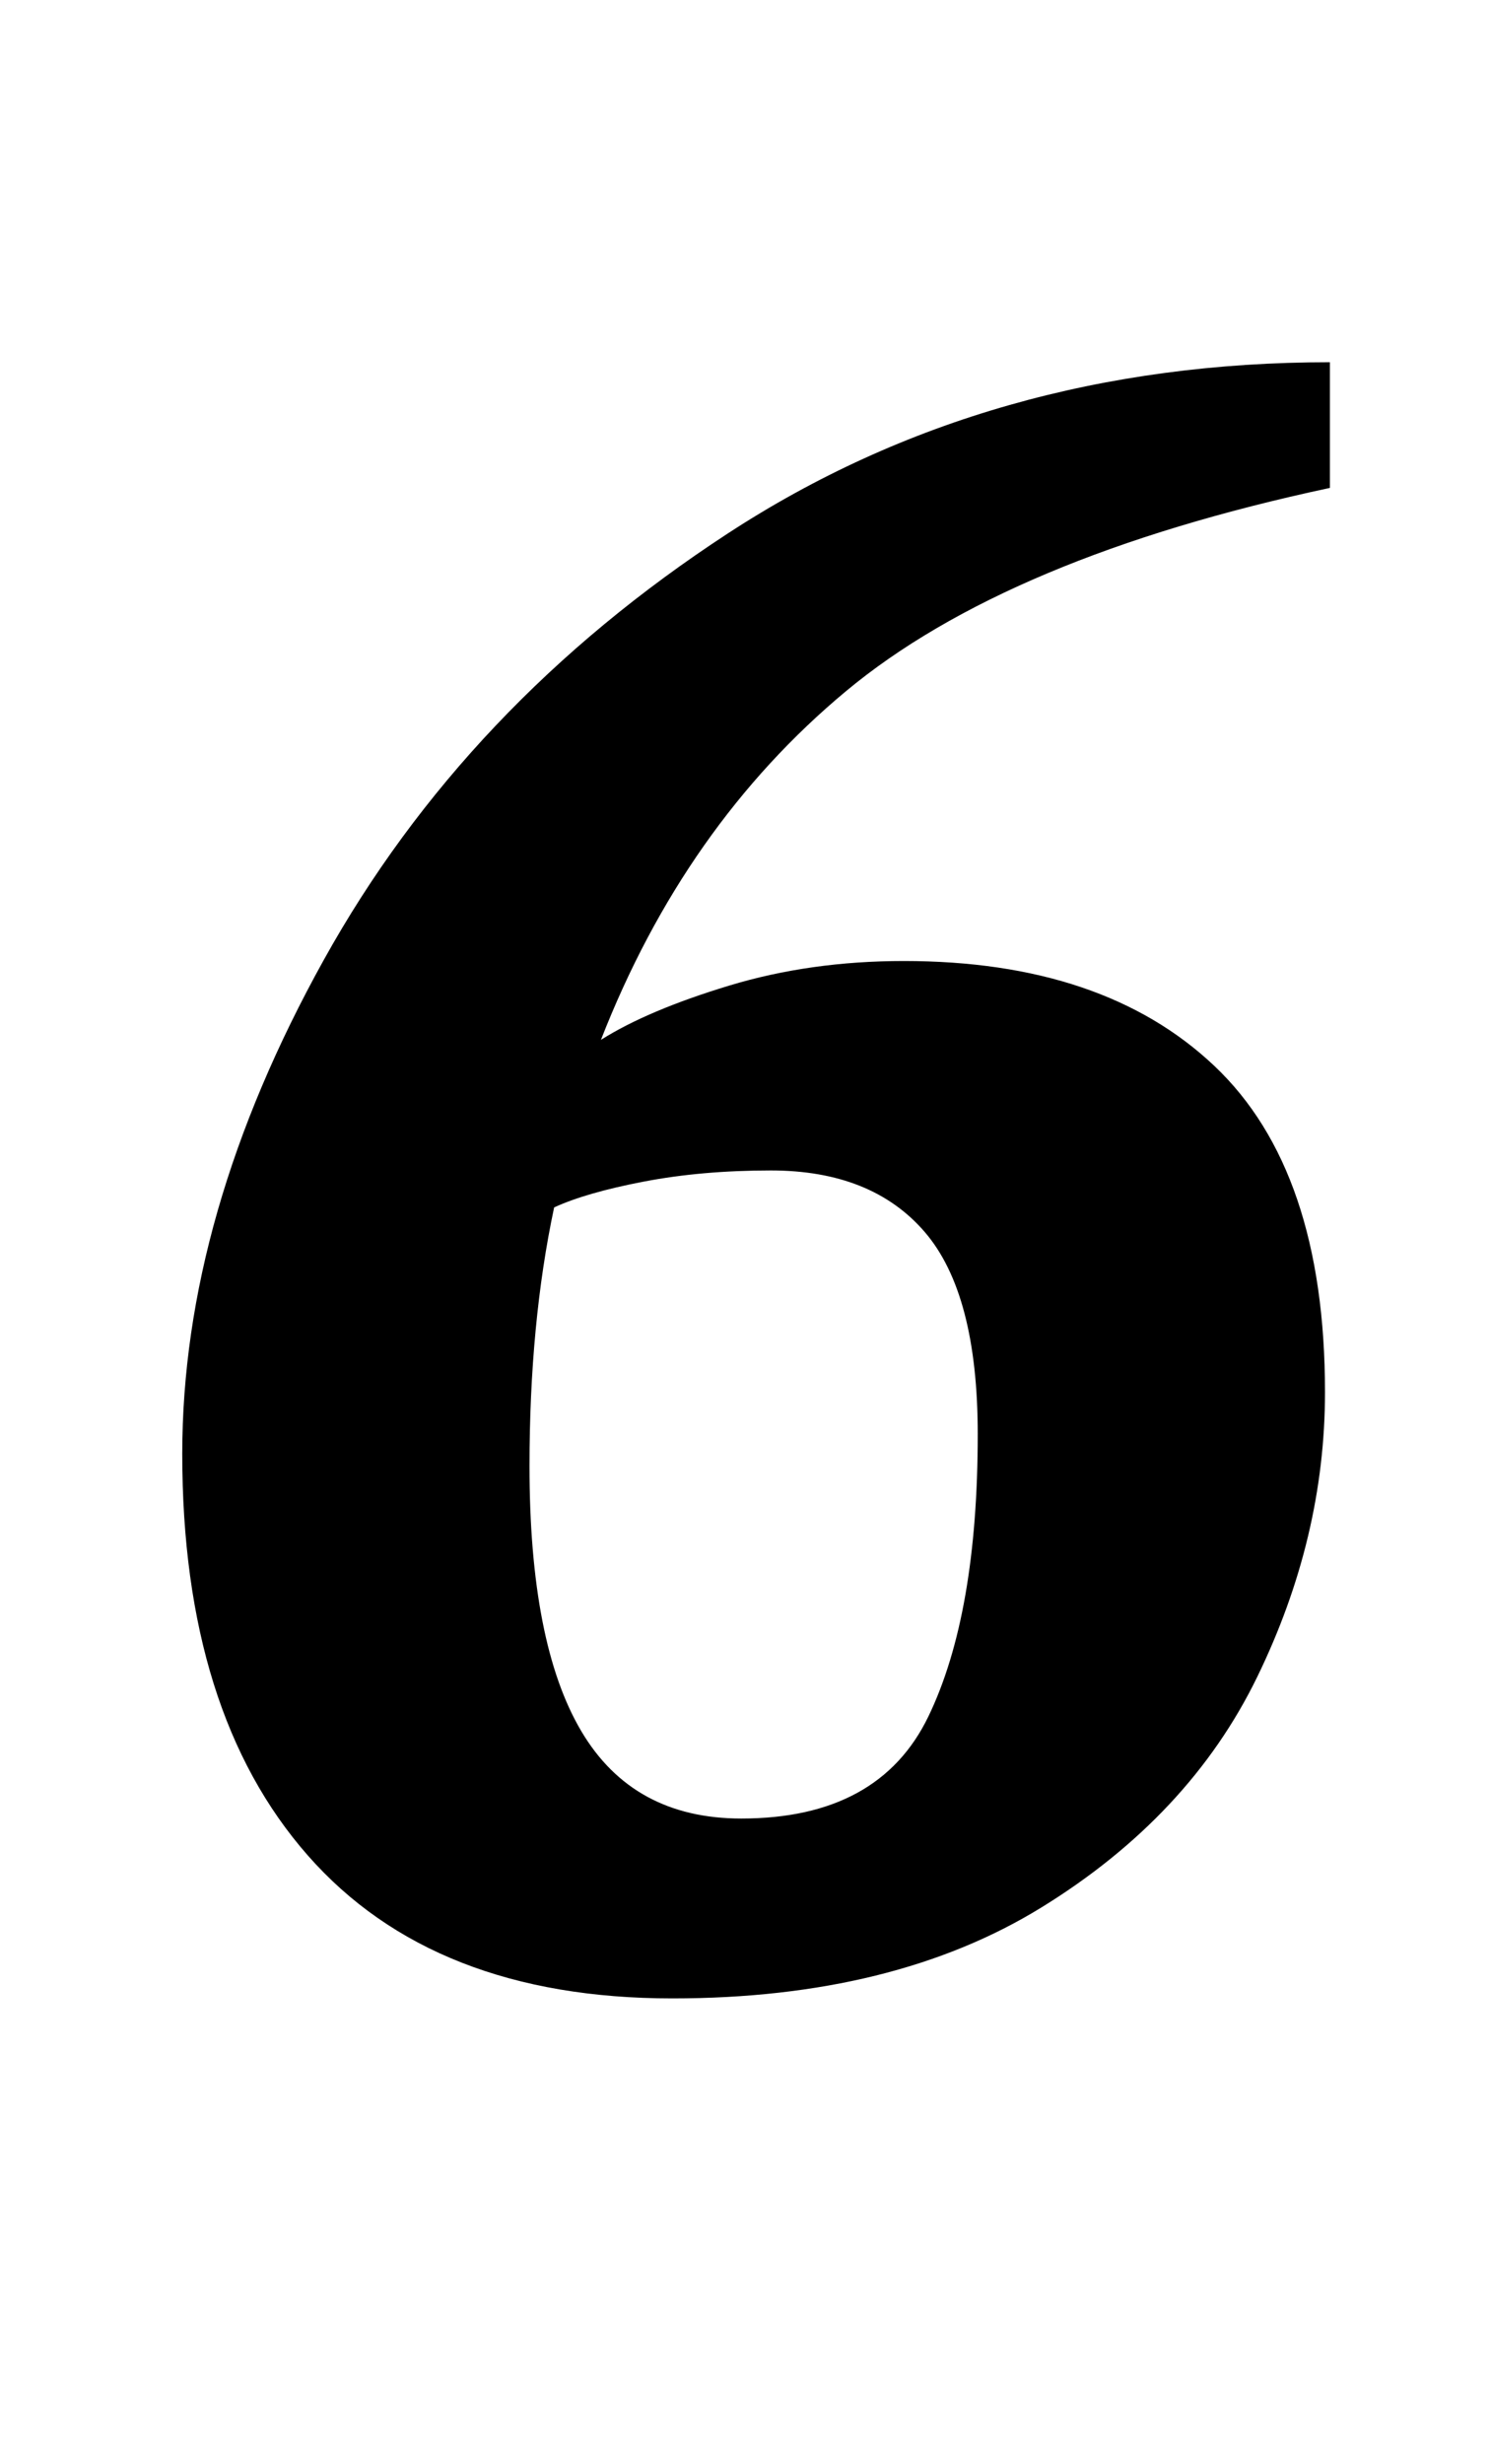<?xml version="1.0" standalone="no"?>
<!DOCTYPE svg PUBLIC "-//W3C//DTD SVG 1.1//EN" "http://www.w3.org/Graphics/SVG/1.1/DTD/svg11.dtd" >
<svg xmlns="http://www.w3.org/2000/svg" xmlns:xlink="http://www.w3.org/1999/xlink" version="1.1" viewBox="-10 0 605 1000">
  <g transform="matrix(1 0 0 -1 0 800)">
   <path fill="currentColor"
d="M64 0zM115 47q-51 58 -51 163q0 97 57.5 200.5t164 173t244.5 69.5v-51q-131 -28 -196.5 -82.5t-99.5 -141.5q19 12 52 22t71 10q81 0 126 -42.5t45 -132.5q0 -59 -27.5 -115.5t-87.5 -93.5t-150 -37q-97 0 -148 58zM367 103.5q20 41.5 20 114.5q0 57 -21.5 82t-62.5 25
q-28 0 -51.5 -4.5t-36.5 -10.5q-10 -47 -10 -105q0 -72 21 -107.5t65 -35.5q56 0 76 41.5z" />
  </g>

</svg>
